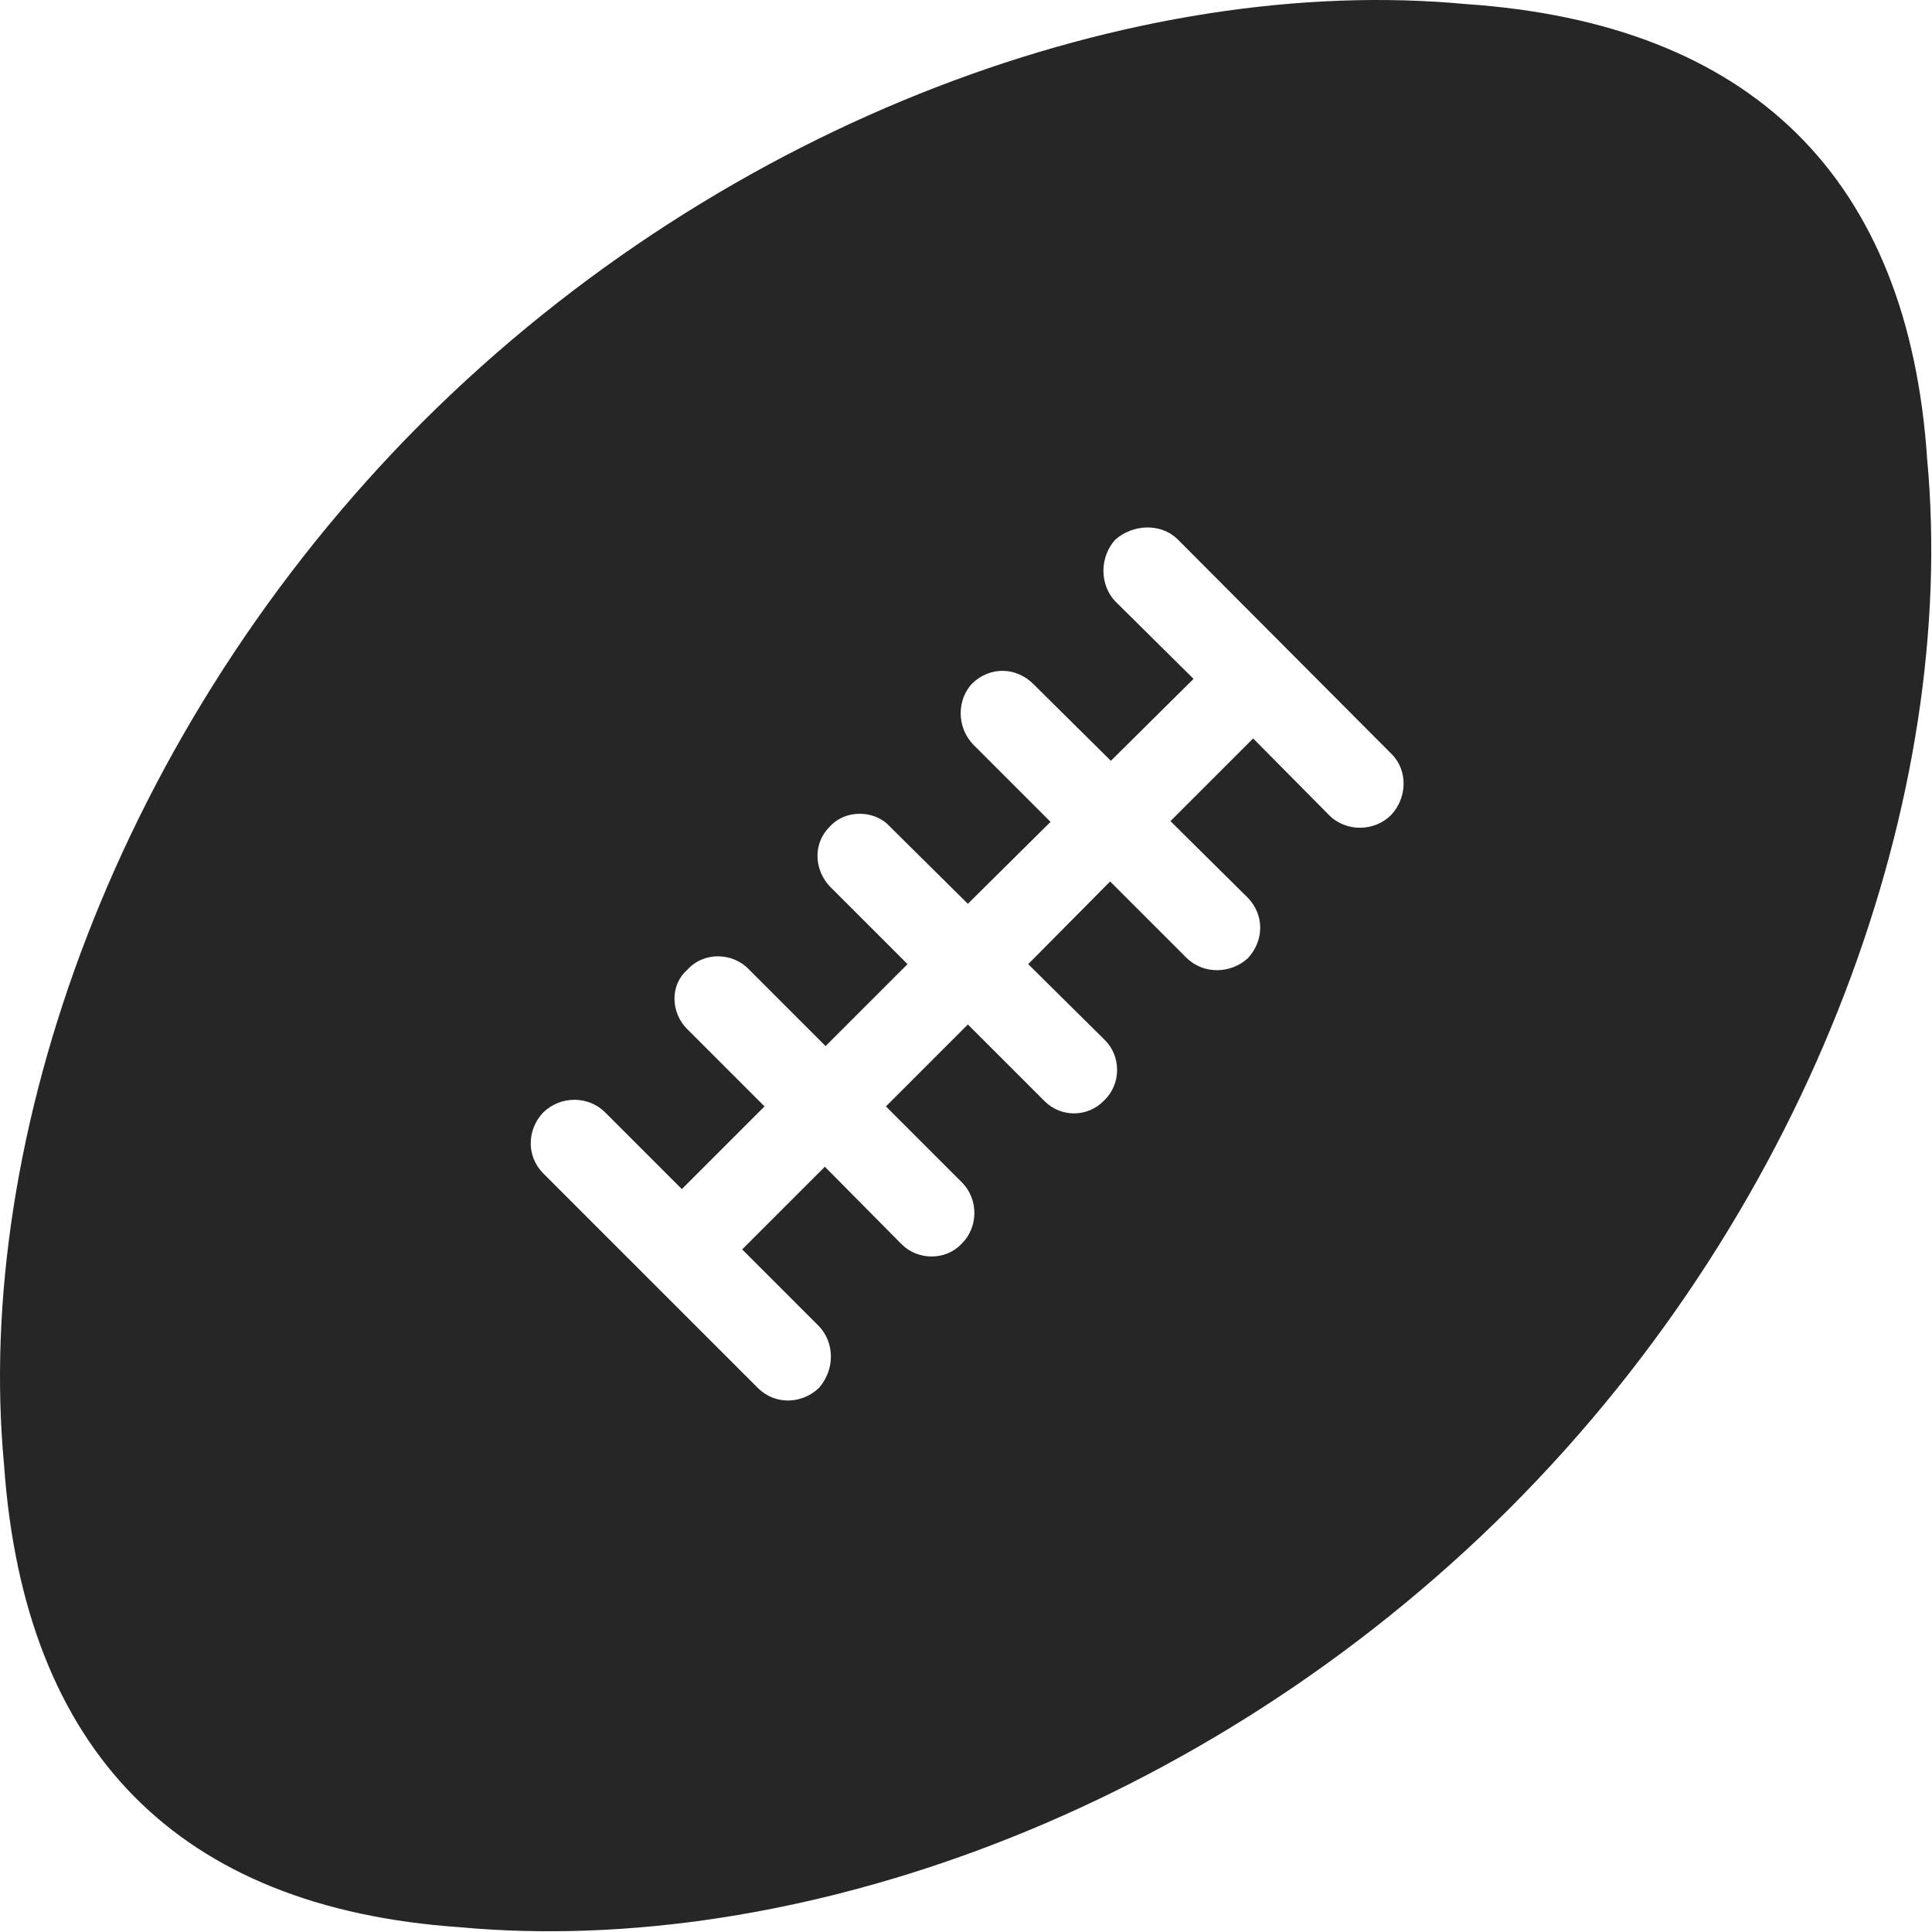 <?xml version="1.0" encoding="UTF-8"?>
<!--Generator: Apple Native CoreSVG 326-->
<!DOCTYPE svg
PUBLIC "-//W3C//DTD SVG 1.1//EN"
       "http://www.w3.org/Graphics/SVG/1.1/DTD/svg11.dtd">
<svg version="1.1" xmlns="http://www.w3.org/2000/svg" xmlns:xlink="http://www.w3.org/1999/xlink" viewBox="0 0 648.46 648.461">
 <g>
  <rect height="648.461" opacity="0" width="648.46" x="0" y="0"/>
  <path d="M141.855 141.605C39.105 244.355-8.895 382.355 1.355 491.605C8.105 587.855 59.855 640.355 154.355 646.855C265.855 657.105 403.605 609.105 506.605 506.355C609.355 403.605 657.105 265.605 646.855 154.355C640.605 59.605 587.855 7.855 491.855 1.355C382.605-8.895 244.605 39.105 141.855 141.605ZM182.355 393.855C176.605 388.105 176.855 379.105 182.355 373.355C188.355 367.605 197.605 367.855 203.105 373.355L228.855 399.105L256.605 371.355L230.605 345.355C225.105 339.855 224.855 330.605 230.605 325.605C236.105 319.355 245.855 319.605 251.355 325.355L277.105 351.105L304.605 323.605L278.605 297.605C273.105 291.855 272.855 282.855 278.605 277.355C283.855 271.605 293.605 271.855 298.605 277.355L324.855 303.355L352.605 275.855L326.605 249.855C321.105 244.105 321.105 234.855 326.355 229.355C332.355 223.605 341.105 223.855 346.855 229.605L372.855 255.355L400.605 227.855L374.605 202.105C368.855 196.355 369.105 186.855 374.355 181.105C380.355 175.855 389.605 175.605 395.105 180.855L467.105 253.105C472.605 258.605 472.355 267.855 466.855 273.605C461.355 279.105 451.855 279.355 446.105 273.605L420.605 247.855L392.855 275.605L418.855 301.355C424.355 307.105 424.355 315.605 418.855 321.605C413.105 326.855 404.105 327.105 398.355 321.605L372.605 295.855L345.105 323.605L370.855 349.105C376.355 354.605 376.355 363.855 370.605 369.355C365.105 375.105 356.105 375.105 350.605 369.605L324.855 343.855L297.355 371.355L322.855 396.855C328.355 402.355 328.605 411.855 322.605 417.605C317.355 423.105 308.105 423.105 302.605 417.605L276.855 391.605L249.105 419.355L274.855 445.105C280.105 450.605 280.355 459.605 274.855 465.855C269.105 471.355 260.105 471.605 254.355 465.855Z" fill="black" fill-opacity="0.85"/>
 </g>
</svg>

